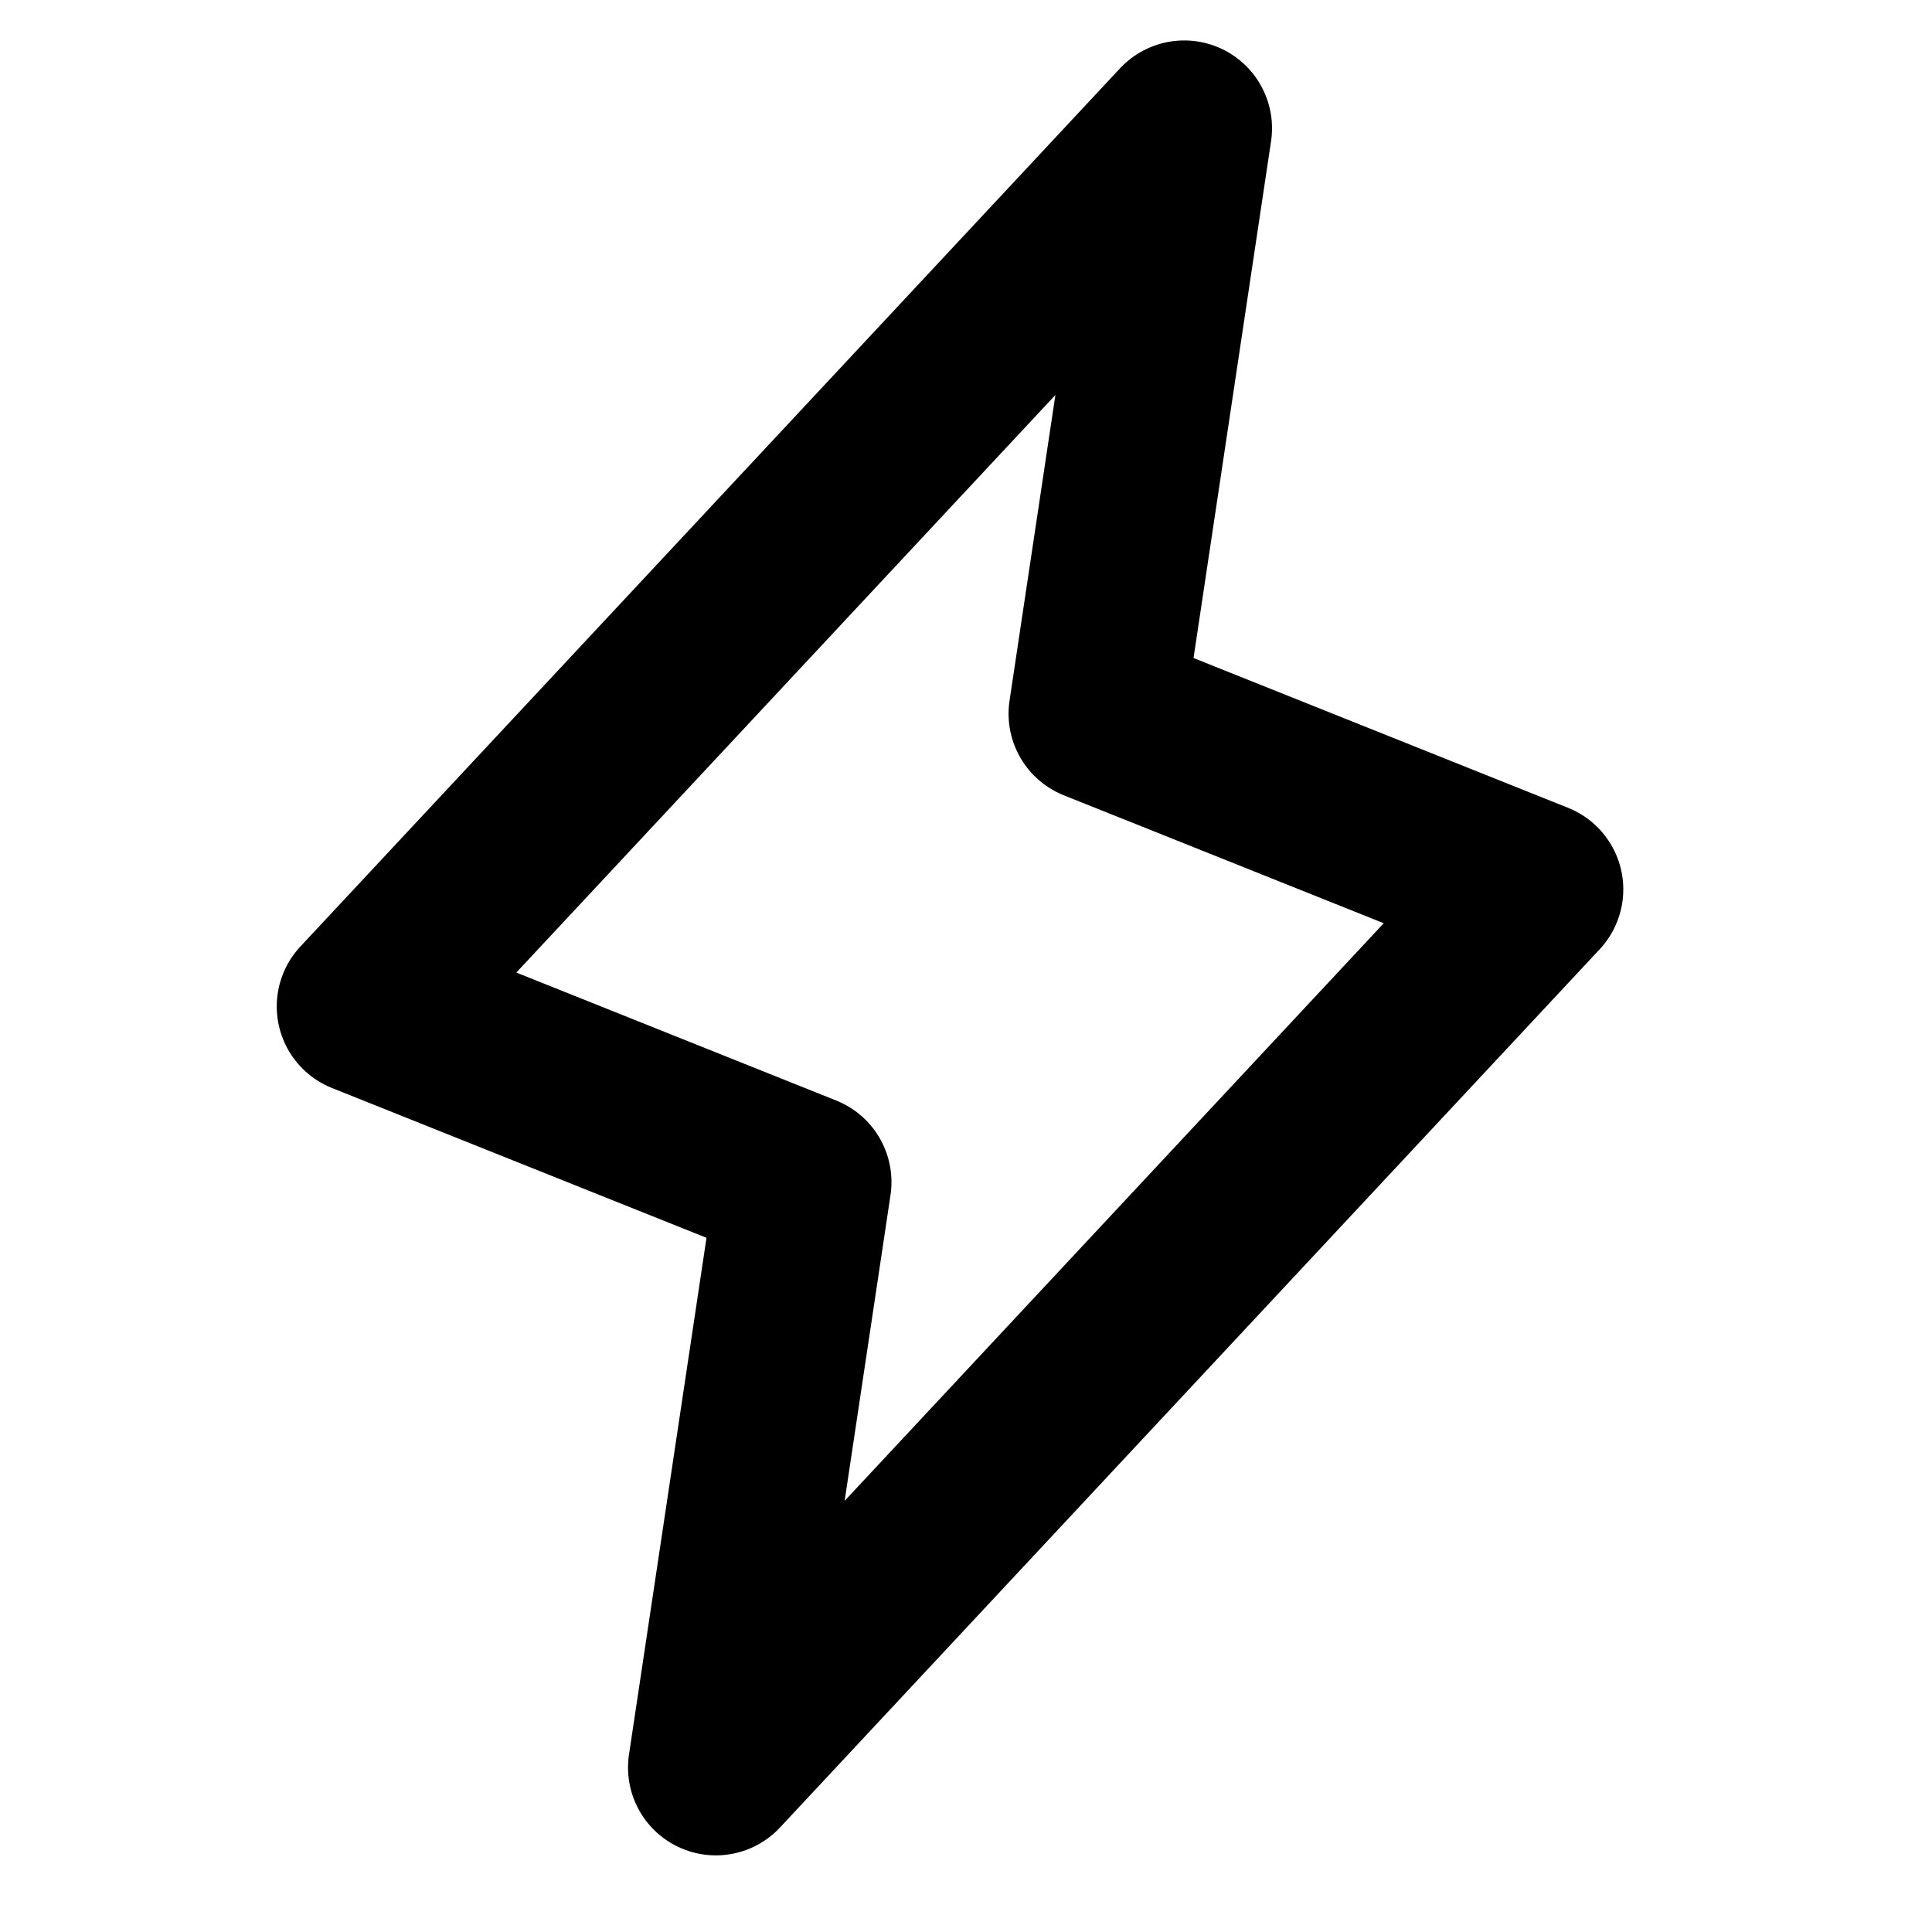 <svg width="33" height="33" viewBox="0 0 33 33" fill="none" xmlns="http://www.w3.org/2000/svg">
<path d="M20.227 2.191L18.727 12.191L26.227 15.191L12.227 30.191L13.727 20.191L6.227 17.191L20.227 2.191Z" stroke="#2ED960" style="stroke:#2ED960;stroke:color(display-p3 0.181 0.85 0.378);stroke-opacity:1;" stroke-width="3" stroke-linecap="round" stroke-linejoin="round"/>
</svg>
